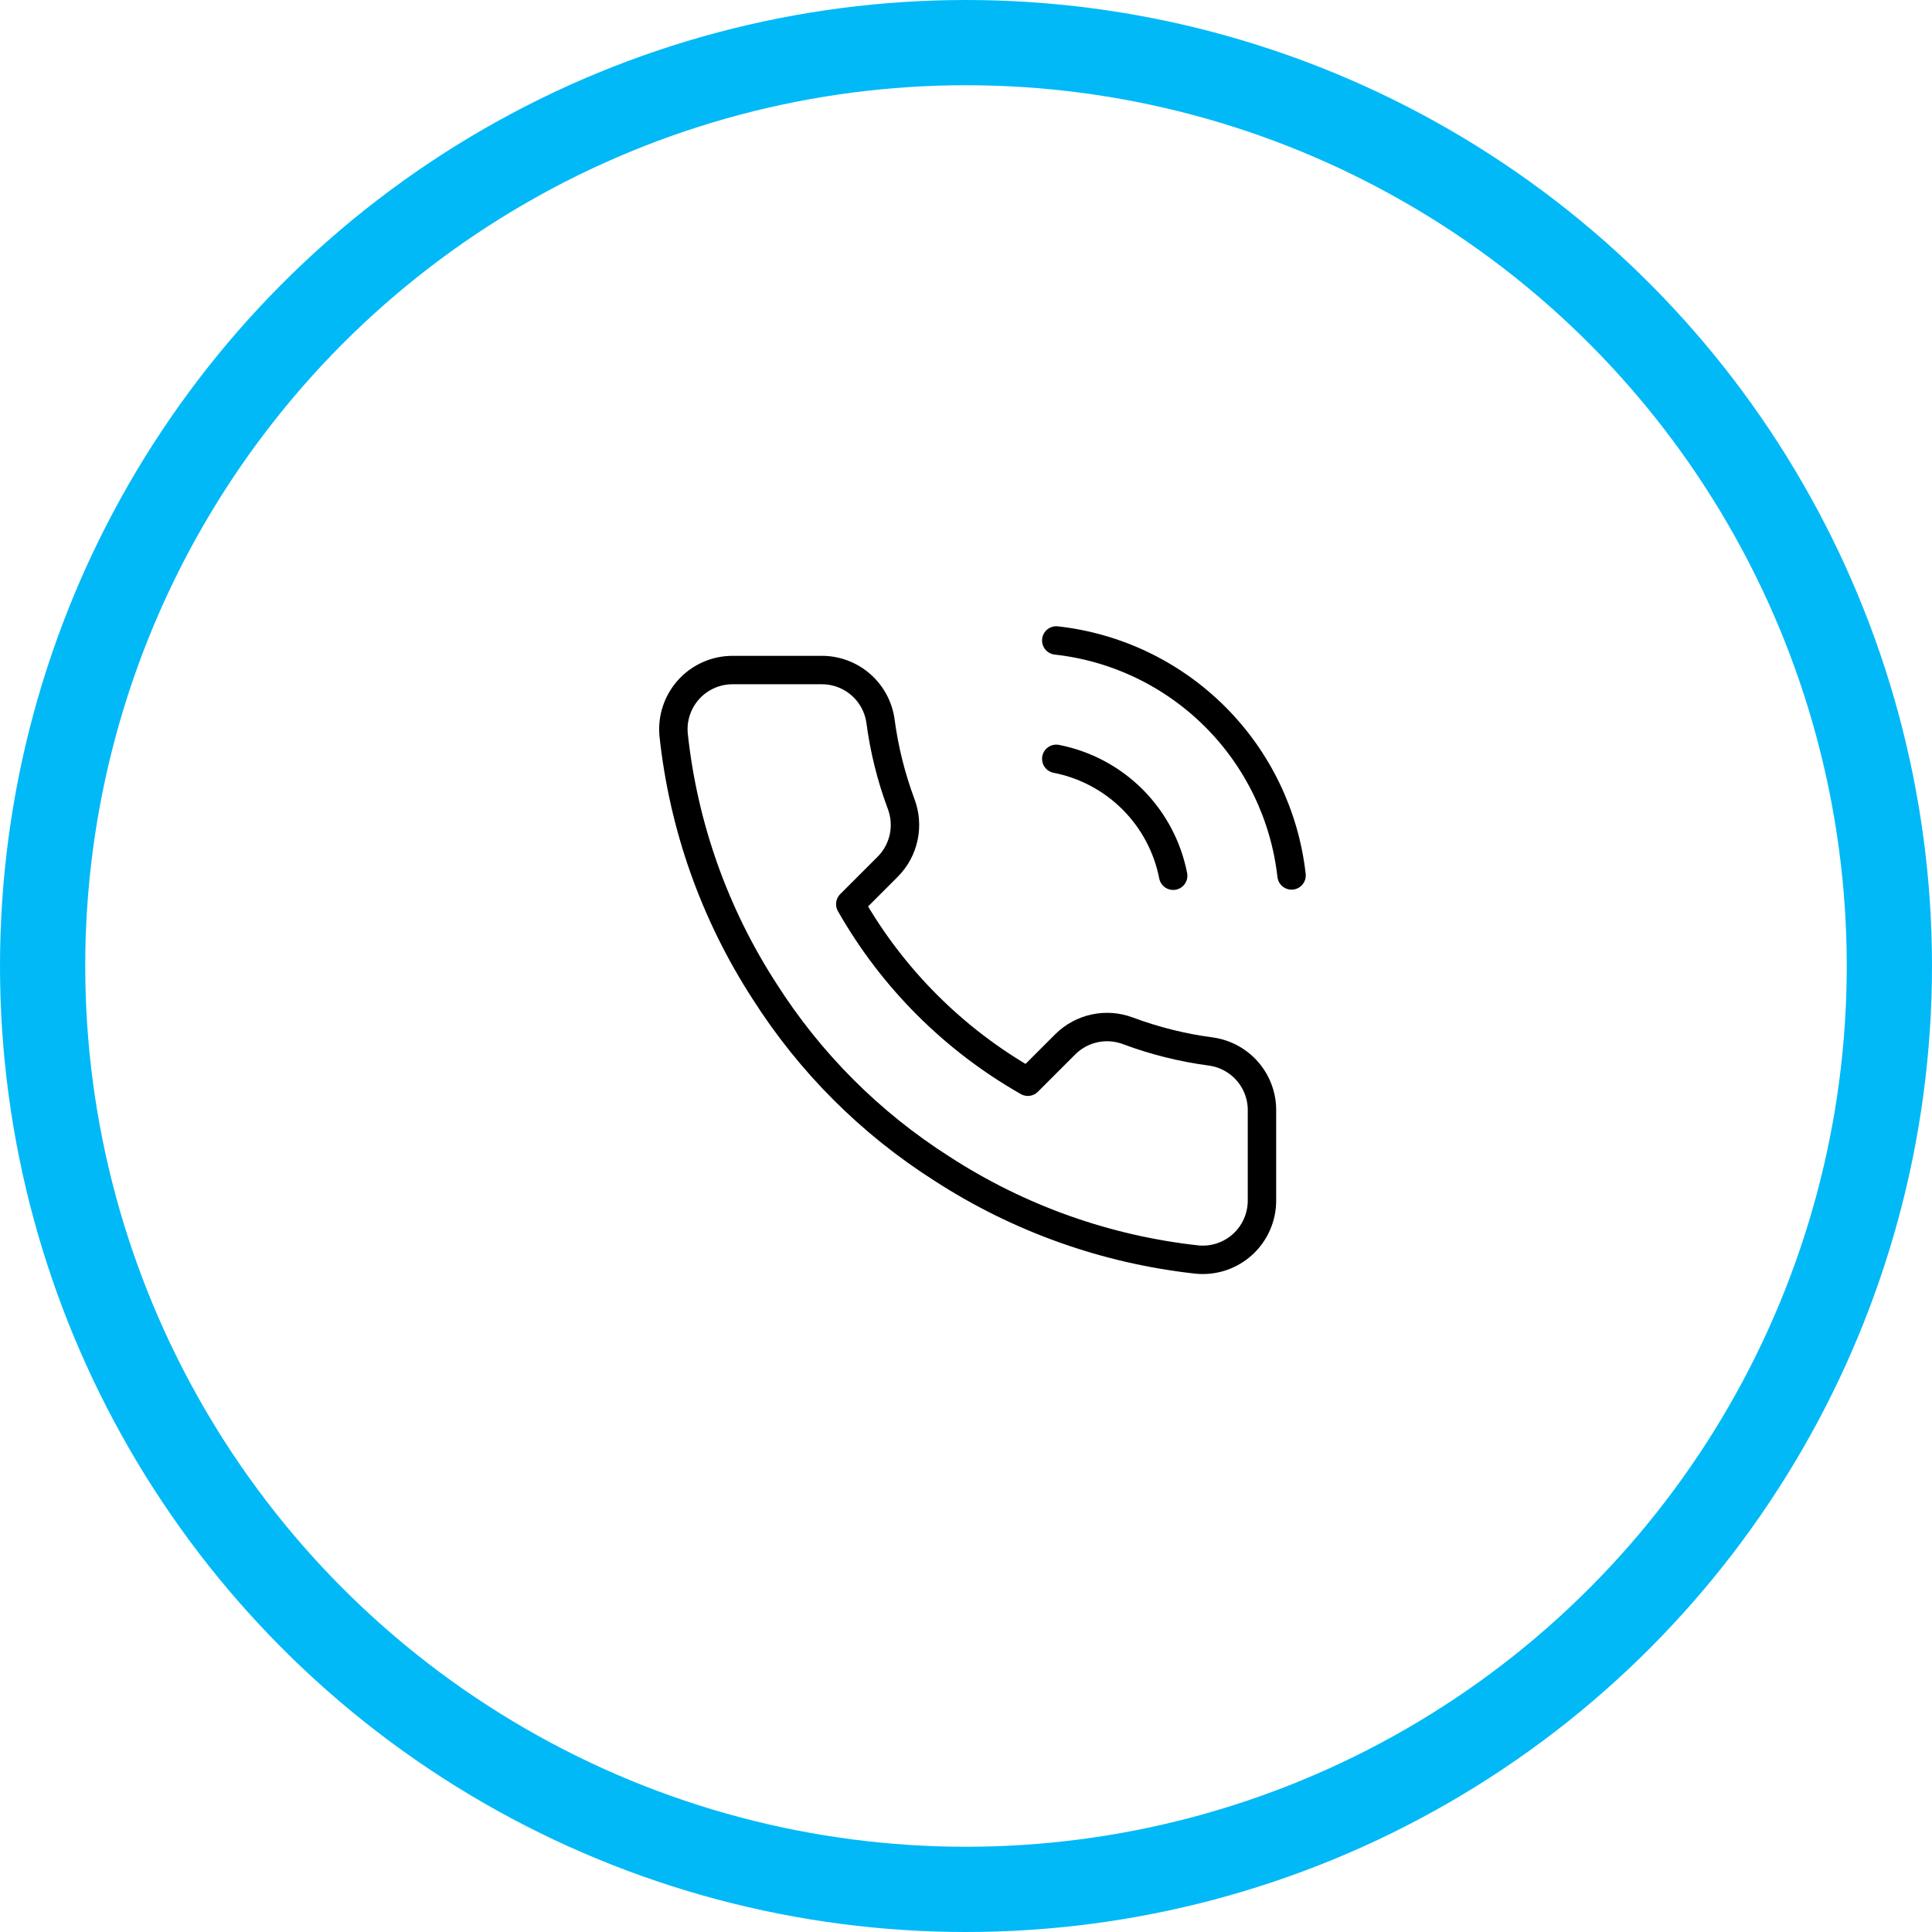 <svg width="136" height="136" viewBox="0 0 136 136" fill="none" xmlns="http://www.w3.org/2000/svg">
<circle cx="68" cy="68" r="65" stroke="#01B9F7" stroke-width="6"/>
<path d="M74.354 53.417C76.389 53.814 78.259 54.809 79.725 56.275C81.191 57.741 82.186 59.611 82.584 61.646M74.354 45.084C78.582 45.553 82.524 47.446 85.534 50.452C88.544 53.458 90.442 57.398 90.917 61.625M88.834 78.25V84.5C88.836 85.08 88.717 85.655 88.484 86.186C88.252 86.718 87.911 87.195 87.484 87.587C87.056 87.98 86.551 88.278 86.002 88.464C85.452 88.65 84.87 88.719 84.292 88.667C77.881 87.97 71.723 85.78 66.313 82.271C61.279 79.072 57.011 74.805 53.813 69.771C50.292 64.336 48.101 58.148 47.417 51.709C47.365 51.132 47.433 50.552 47.618 50.004C47.803 49.455 48.099 48.952 48.489 48.524C48.879 48.097 49.354 47.756 49.883 47.522C50.412 47.288 50.984 47.167 51.563 47.167H57.813C58.824 47.157 59.804 47.515 60.571 48.174C61.337 48.834 61.838 49.749 61.979 50.75C62.243 52.75 62.732 54.714 63.438 56.604C63.718 57.35 63.779 58.16 63.612 58.94C63.446 59.719 63.06 60.434 62.5 61L59.854 63.646C62.82 68.862 67.139 73.18 72.354 76.146L75 73.5C75.567 72.94 76.282 72.554 77.061 72.388C77.84 72.222 78.65 72.282 79.396 72.563C81.286 73.268 83.25 73.757 85.25 74.021C86.262 74.164 87.186 74.674 87.847 75.453C88.508 76.233 88.859 77.228 88.834 78.25Z" stroke="black" stroke-width="2" stroke-linecap="round" stroke-linejoin="round"/>
</svg>
